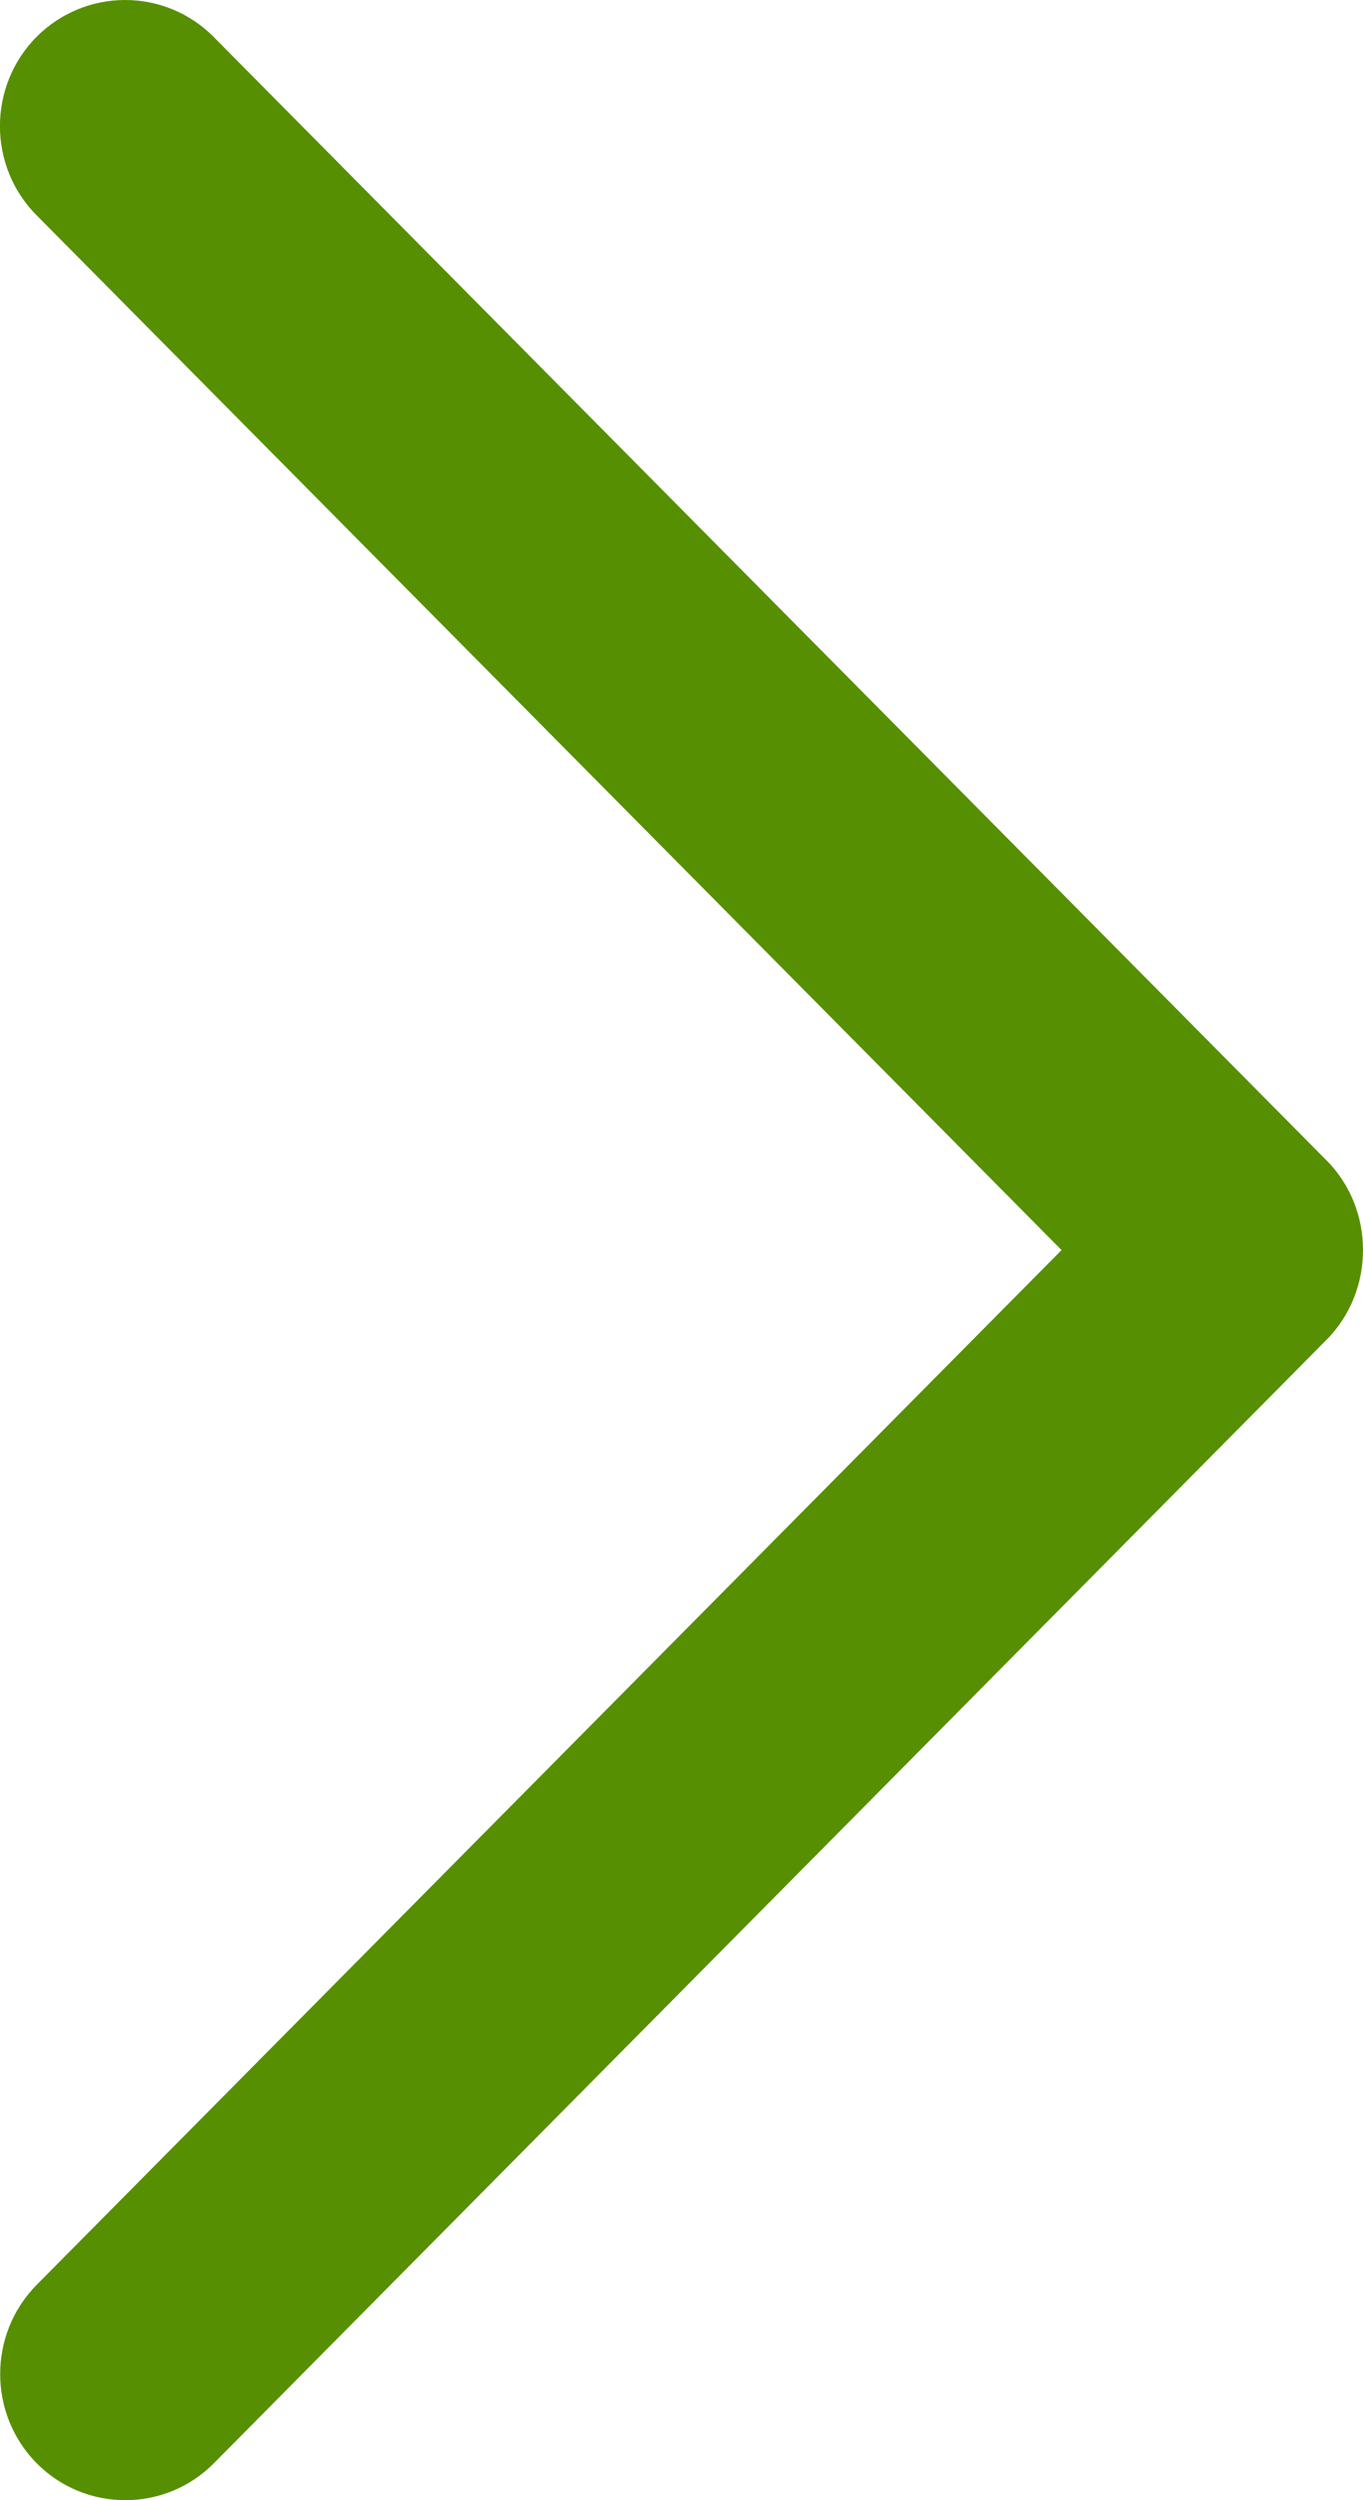 <svg width="6" height="11" viewBox="0 0 6 11" fill="none" xmlns="http://www.w3.org/2000/svg">
<path d="M5.841 5.107L0.94 0.162C0.725 -0.054 0.377 -0.054 0.161 0.162C-0.054 0.379 -0.054 0.731 0.161 0.947L4.673 5.5L0.162 10.052C-0.053 10.269 -0.053 10.621 0.162 10.838C0.377 11.054 0.726 11.054 0.941 10.838L5.841 5.893C6.053 5.678 6.053 5.321 5.841 5.107Z" fill="#568F02"/>
</svg>
